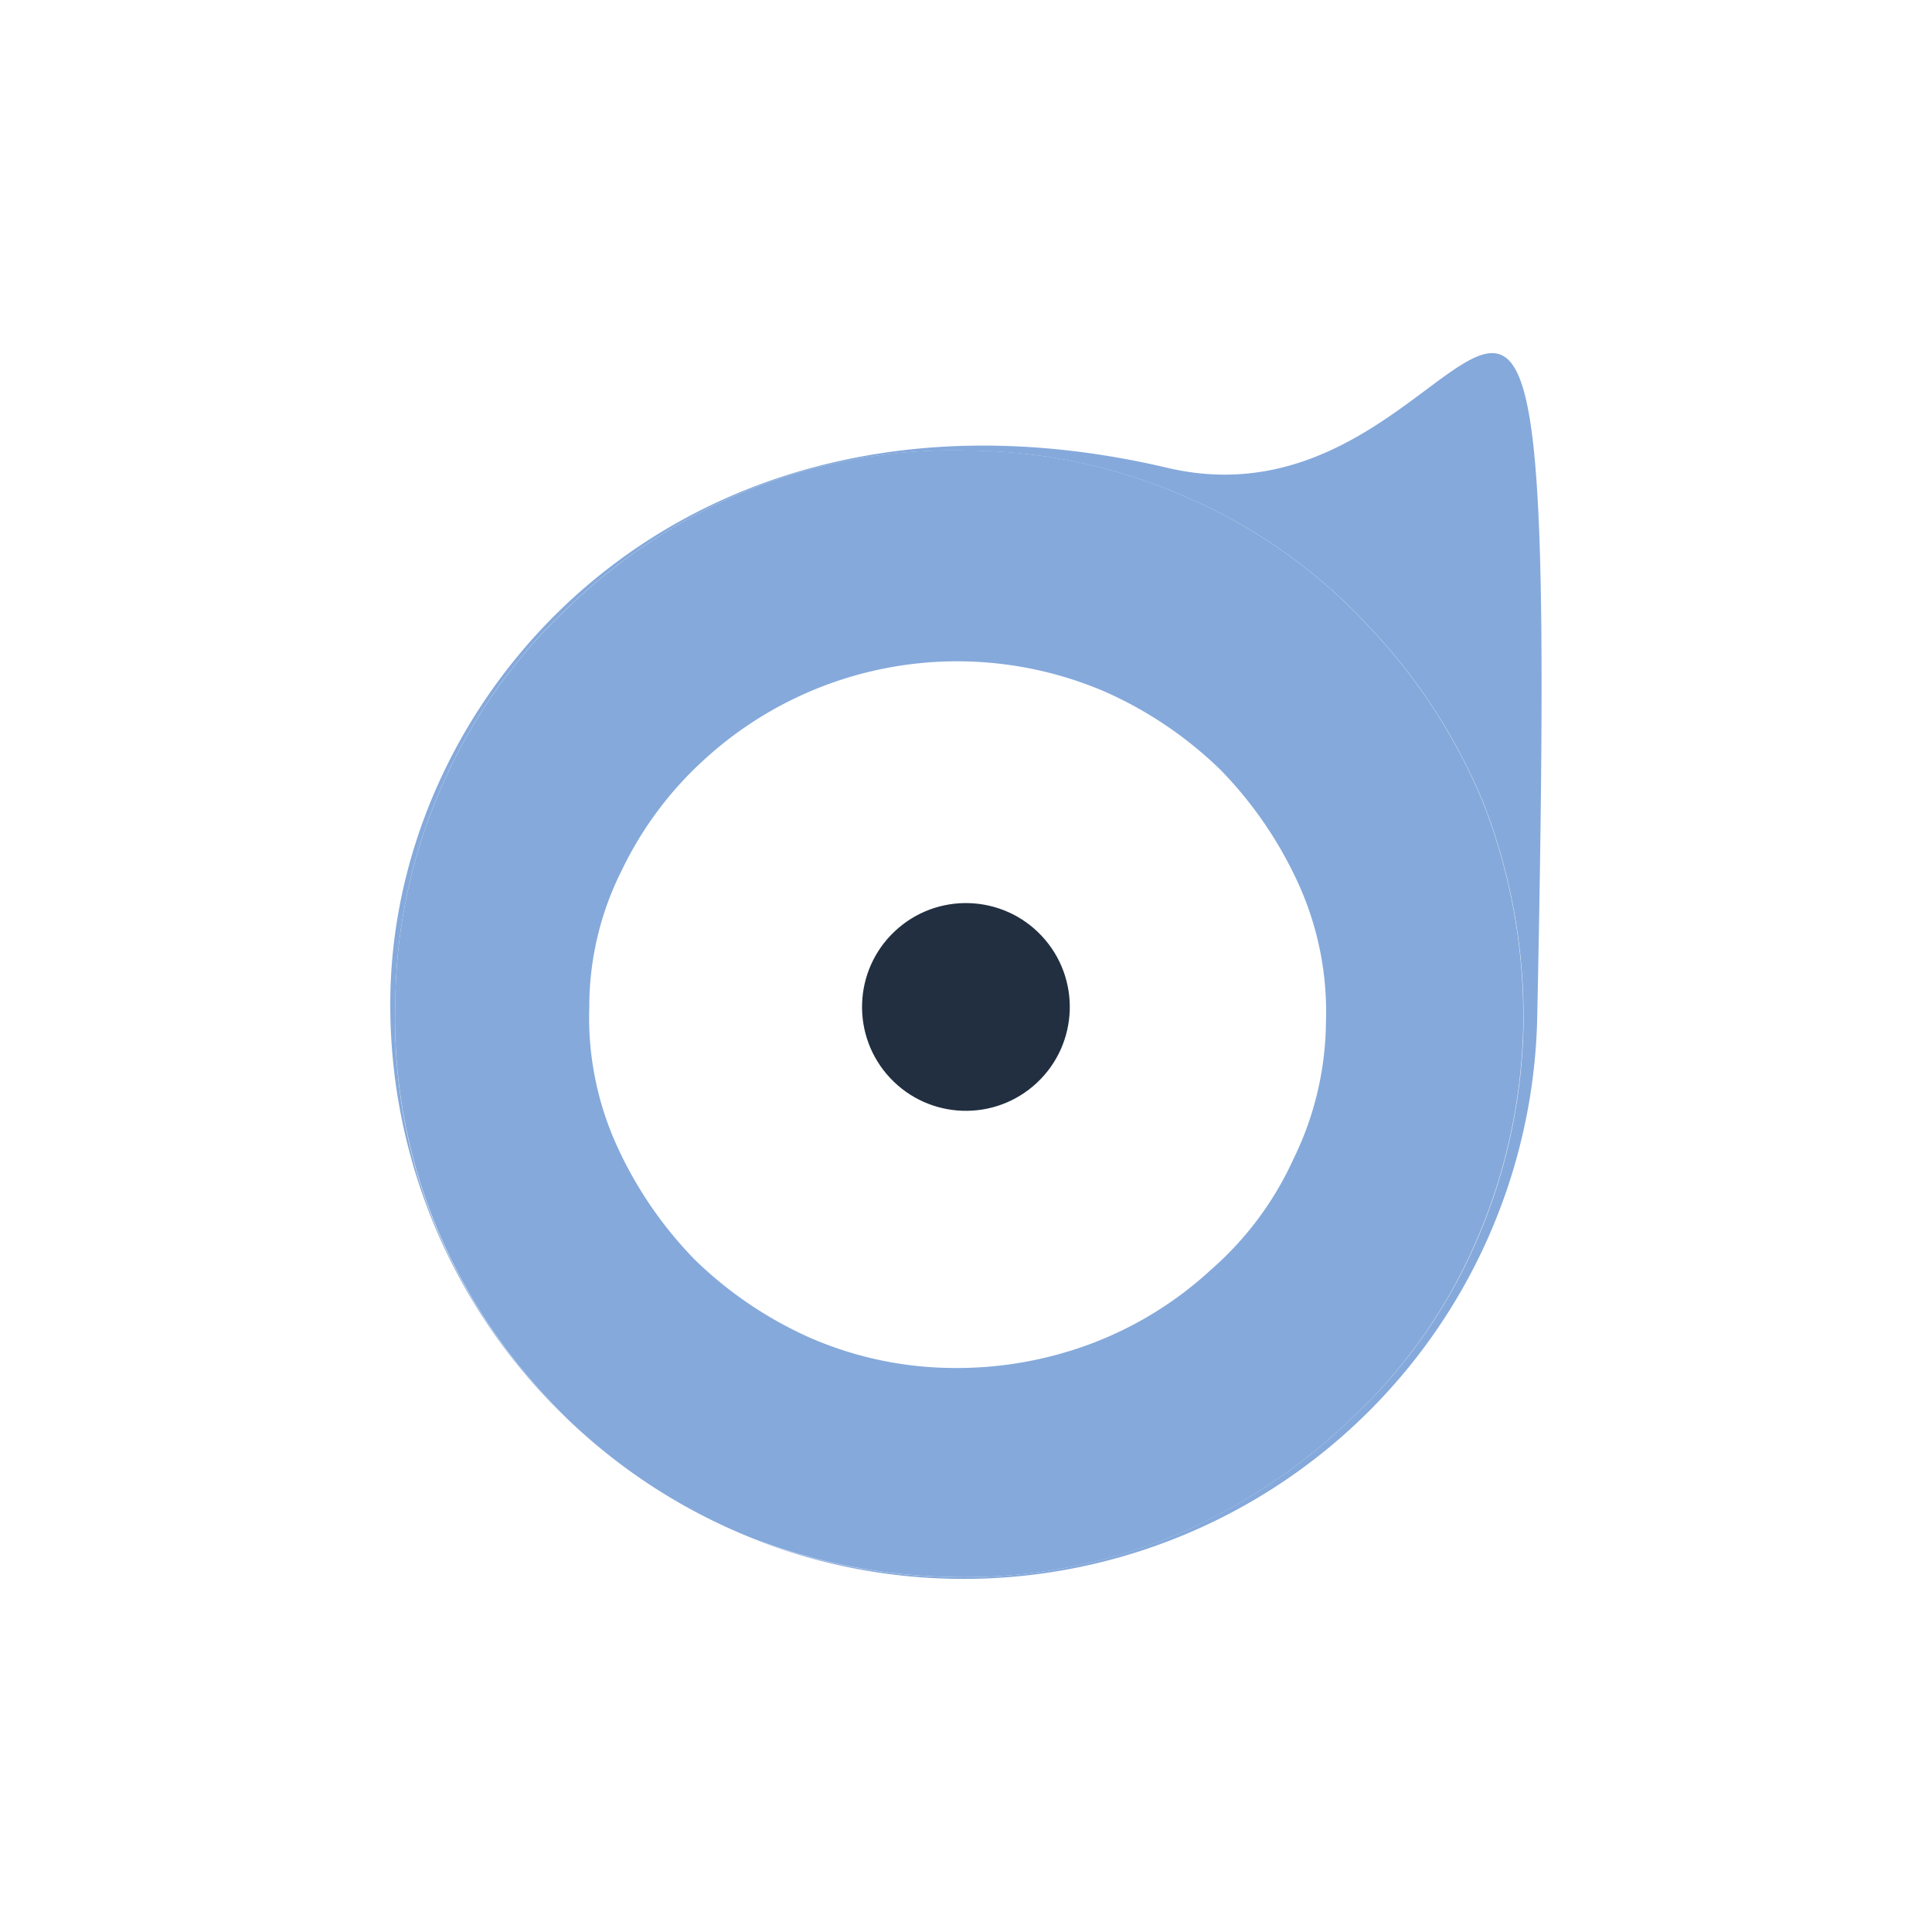 <svg id="Capa_1" data-name="Capa 1" xmlns="http://www.w3.org/2000/svg" viewBox="0 0 141.73 141.73"><defs><style>.cls-1{fill:#85a9db;}.cls-2{fill:#212f41;}</style></defs><title>driver</title><path class="cls-1" d="M85.64,34.32c-34.36-8.08-56.51,15.29-57,38.52A42,42,0,0,0,41.52,104c-.36-.36-.72-.72-1.07-1.1a42.16,42.16,0,0,1-8.64-13.32A39.91,39.91,0,0,1,29,73.57,40.14,40.14,0,0,1,32.5,57.48a39.48,39.48,0,0,1,9.2-12.94A42.16,42.16,0,0,1,55,35.91a40.14,40.14,0,0,1,16.22-2.85A40.14,40.14,0,0,1,87.33,36.6a39.48,39.48,0,0,1,12.94,9.2,42.16,42.16,0,0,1,8.64,13.32,43.21,43.21,0,0,1,2.85,16.22,41.7,41.7,0,0,1-3.54,15.92A38.7,38.7,0,0,1,99,104.19a42.16,42.16,0,0,1-13.32,8.64,40.14,40.14,0,0,1-16.22,2.85,42.77,42.77,0,0,1-14.37-2.85,42.09,42.09,0,0,0,57.68-38.19C114.46-7.14,110,40.05,85.64,34.32Z"/><path class="cls-1" d="M85.7,112.83A42.16,42.16,0,0,0,99,104.19a38.7,38.7,0,0,0,9.2-12.94,41.7,41.7,0,0,0,3.54-15.92,43.21,43.21,0,0,0-2.85-16.22,42.16,42.16,0,0,0-8.64-13.32,39.48,39.48,0,0,0-12.94-9.2,40.14,40.14,0,0,0-16.09-3.54A40.14,40.14,0,0,0,55,35.91,42.16,42.16,0,0,0,41.7,44.55a39.48,39.48,0,0,0-9.2,12.94A40.14,40.14,0,0,0,29,73.57a39.91,39.91,0,0,0,2.86,16.05,42.16,42.16,0,0,0,8.64,13.32c.35.38.71.74,1.07,1.1a42.07,42.07,0,0,0,13.59,8.79,42.77,42.77,0,0,0,14.37,2.85A40.14,40.14,0,0,0,85.7,112.83ZM59.41,98.13a28.94,28.94,0,0,1-8.46-5.74A29.38,29.38,0,0,1,45.23,84a22.72,22.72,0,0,1-2-10.14,22.22,22.22,0,0,1,2.4-10.05,26.37,26.37,0,0,1,6.07-8.12,27.48,27.48,0,0,1,29.4-4.93,28.94,28.94,0,0,1,8.46,5.74,29.38,29.38,0,0,1,5.71,8.37,22.72,22.72,0,0,1,2,10.14,23.23,23.23,0,0,1-2.4,10.05,23.92,23.92,0,0,1-6.07,8.12,26.94,26.94,0,0,1-8.7,5.37,28.07,28.07,0,0,1-10.48,1.8A26.59,26.59,0,0,1,59.41,98.13Z"/><circle class="cls-2" cx="70.86" cy="73.86" r="7.62" transform="translate(-31.35 68.41) rotate(-43.13)"/></svg>